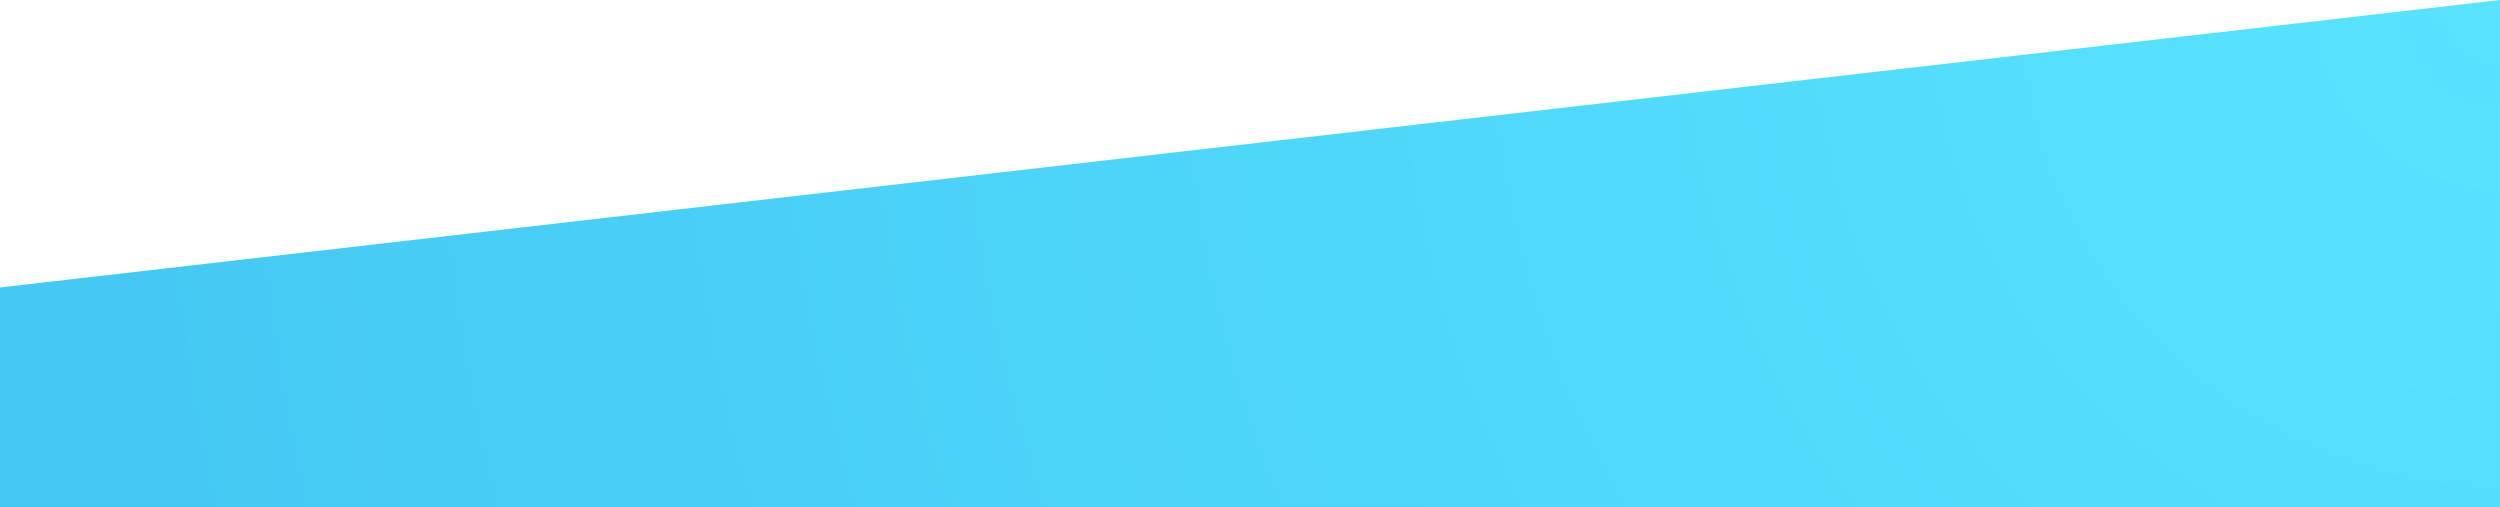 <?xml version="1.0" encoding="UTF-8"?>
<svg width="1070px" height="217px" viewBox="0 0 1070 217" version="1.1" xmlns="http://www.w3.org/2000/svg" xmlns:xlink="http://www.w3.org/1999/xlink">
    <!-- Generator: Sketch 52.5 (67469) - http://www.bohemiancoding.com/sketch -->
    <title>Path 3</title>
    <desc>Created with Sketch.</desc>
    <defs>
        <radialGradient cx="100%" cy="0%" fx="100%" fy="0%" r="468.538%" gradientTransform="translate(1,0),scale(0.203,1),rotate(159.886),translate(-1,-0)" id="radialGradient-1">
            <stop stop-color="#58E4FF" offset="0%"></stop>
            <stop stop-color="#45C9F4" offset="100%"></stop>
        </radialGradient>
    </defs>
    <g id="Share-&amp;-Rate-Dialogs" stroke="none" stroke-width="1" fill="none" fill-rule="evenodd">
        <g id="goPro2.0-Copy" transform="translate(0, -1016)" fill="url(#radialGradient-1)" fill-rule="nonzero">
            <polygon id="Path-3" points="1070 1016 4.75175455e-13 1139.027 0 1233 1070 1233"></polygon>
        </g>
    </g>
</svg>